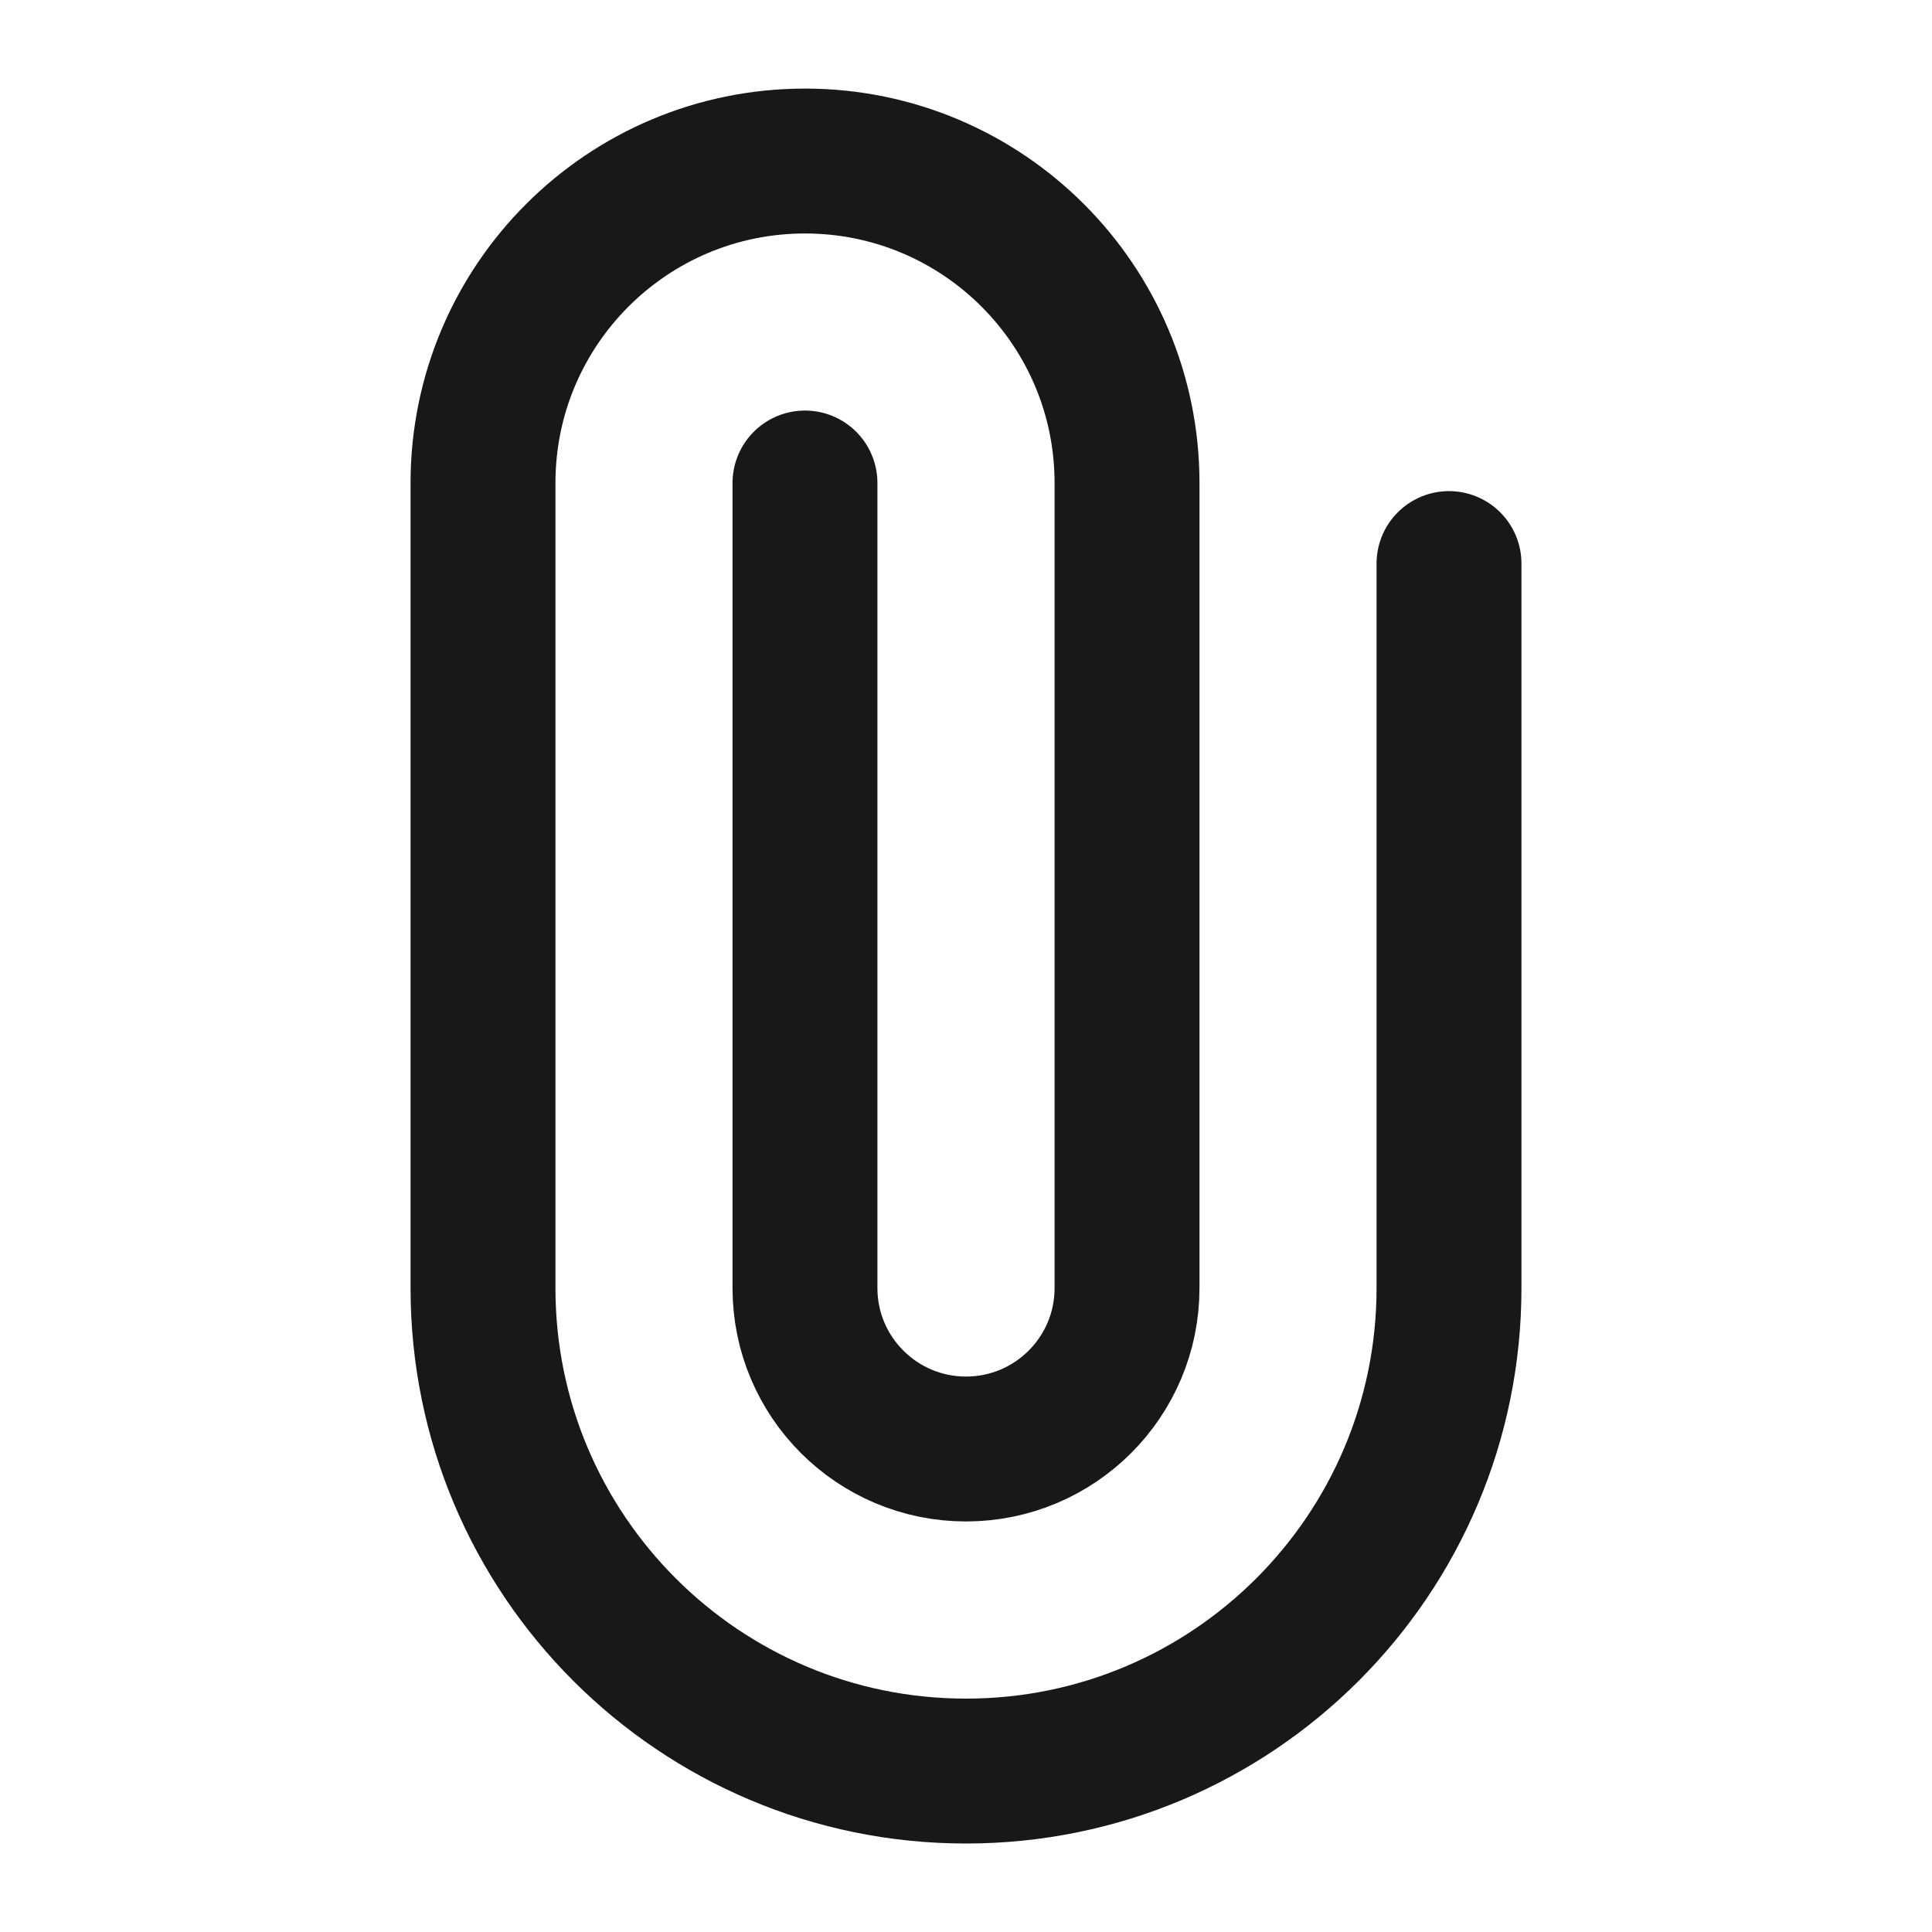 <svg width="20" height="20" viewBox="0 0 20 20" fill="none" xmlns="http://www.w3.org/2000/svg">
<path d="M15 5.834V13.334C15 16.095 12.761 18.334 10 18.334C7.239 18.334 5 16.095 5 13.334V5C5 3.159 6.492 1.667 8.333 1.667C10.174 1.667 11.667 3.159 11.667 5V13.334C11.667 14.254 10.921 15 10 15C9.08 15 8.333 14.254 8.333 13.334V5" stroke="#181818" stroke-width="1.5" stroke-linecap="round"/>
</svg>
